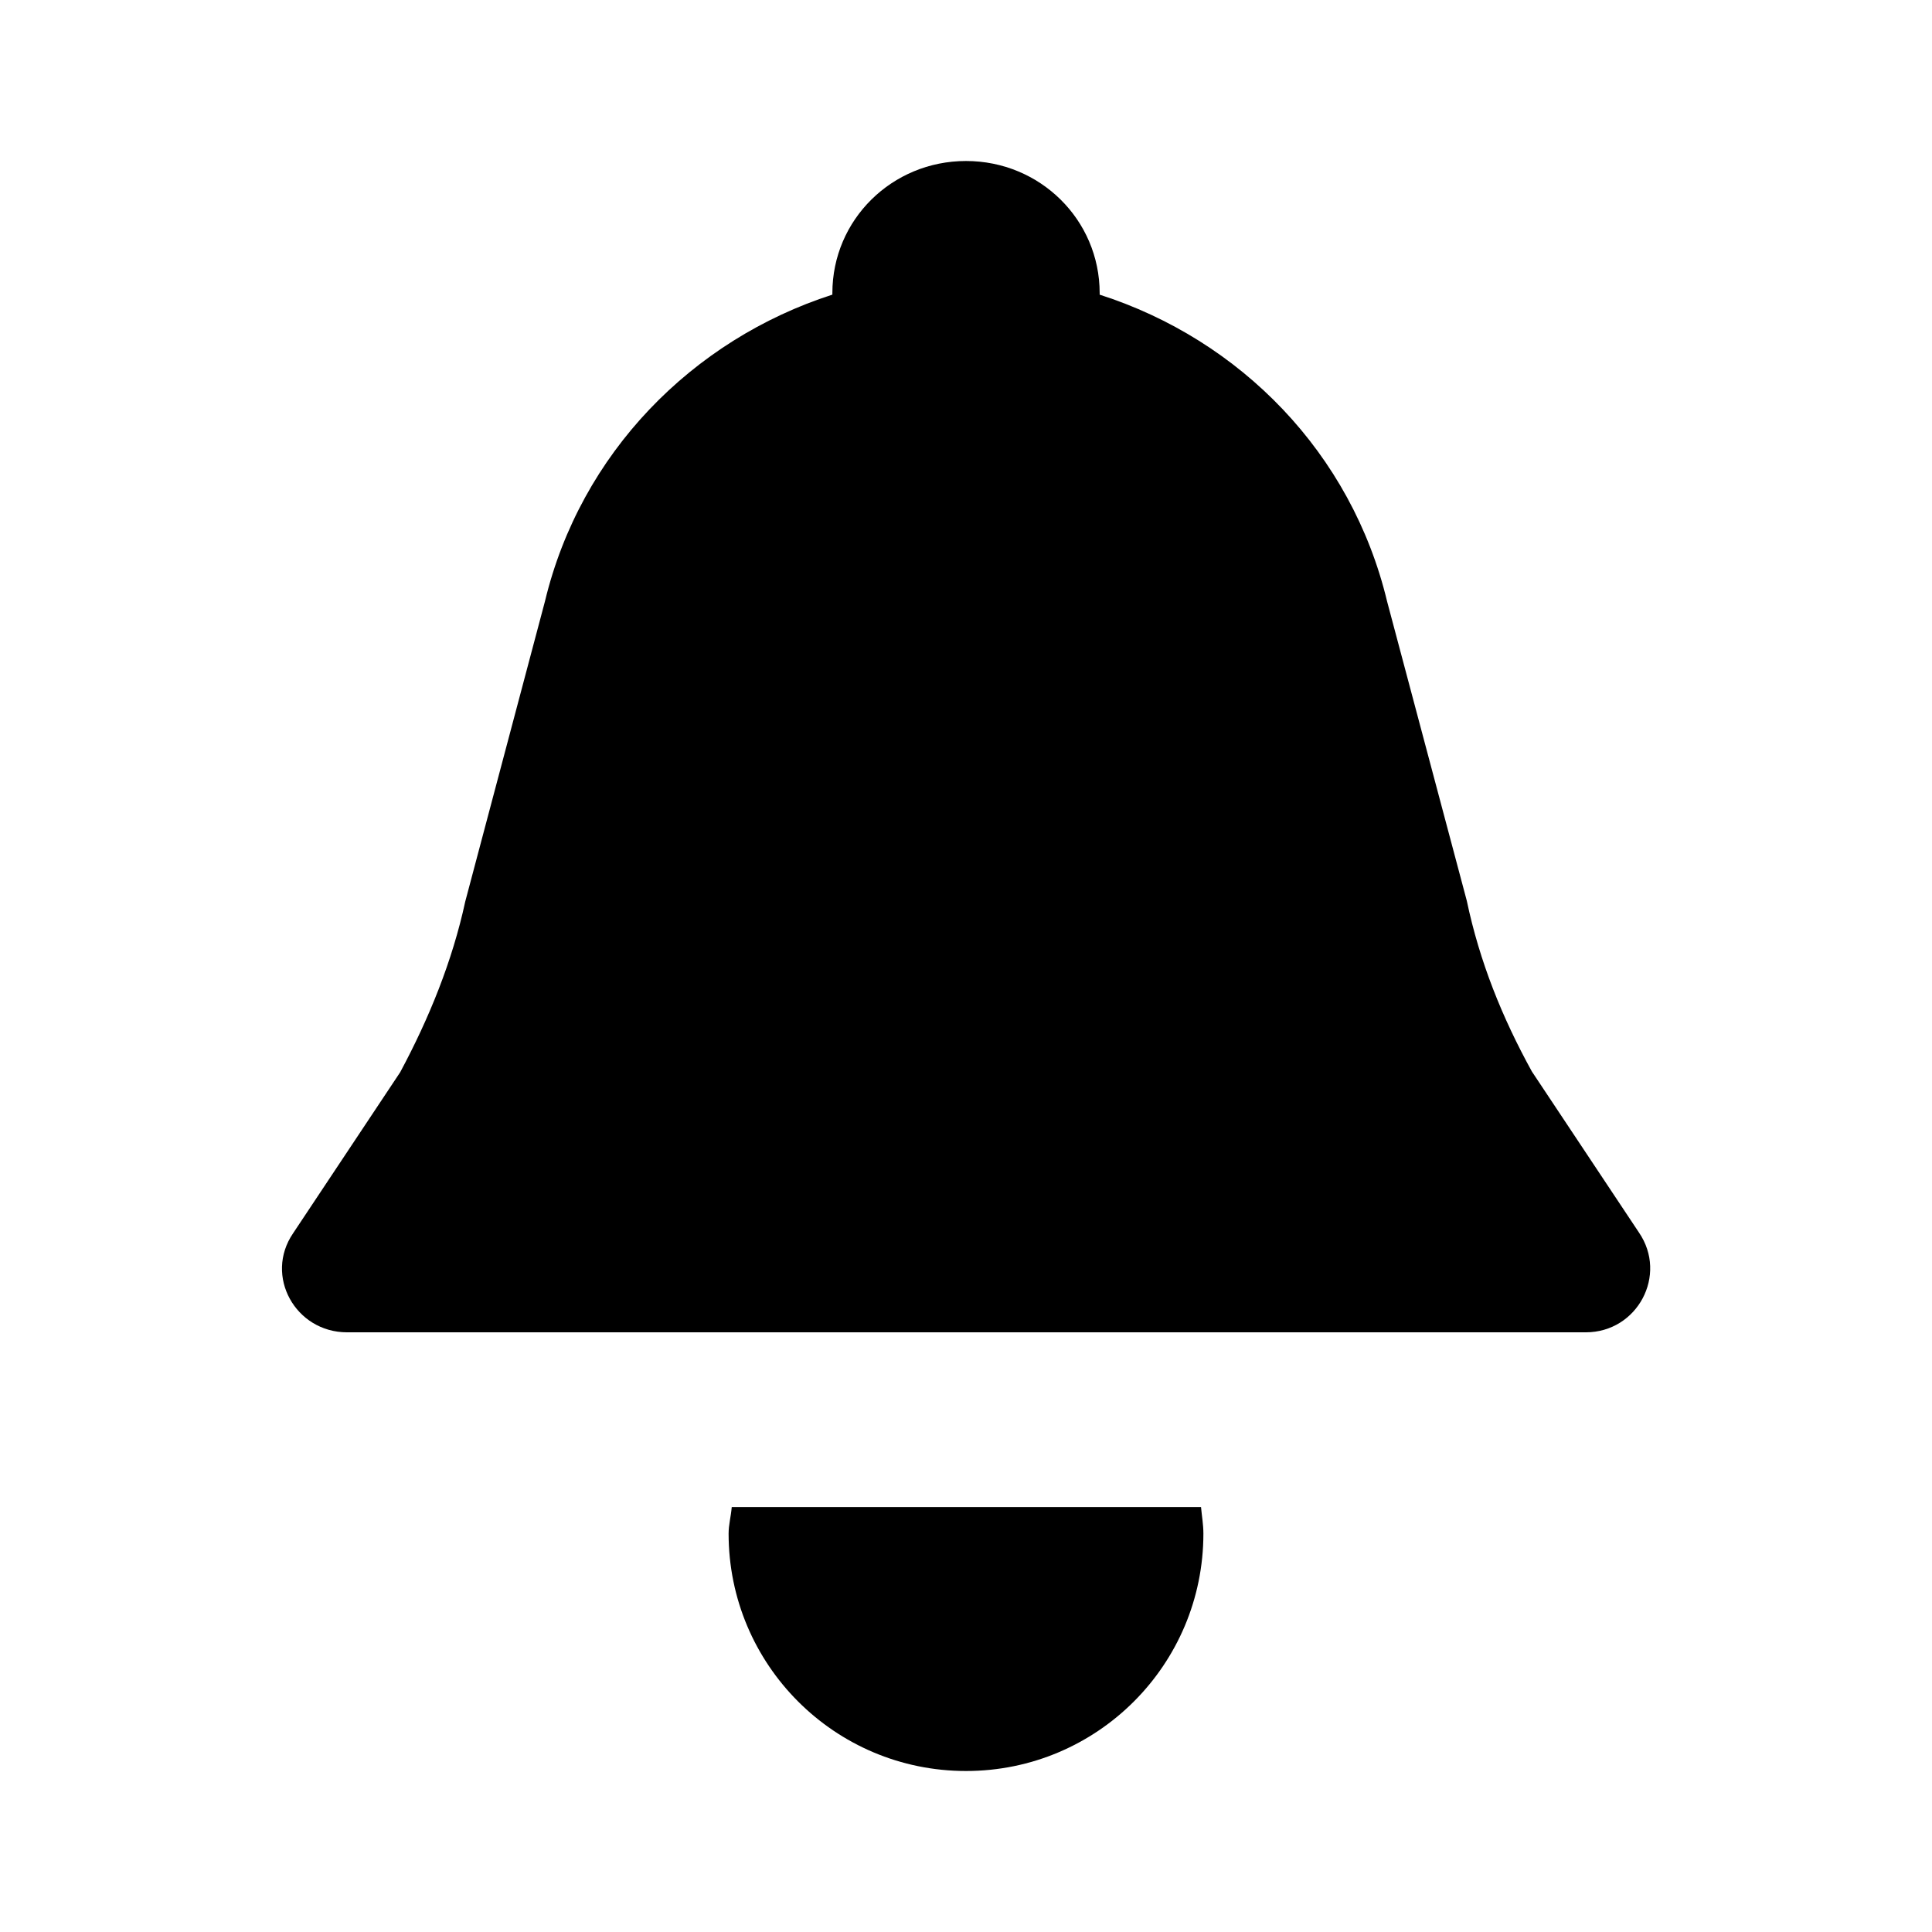 <svg height="48" width="48" xmlns="http://www.w3.org/2000/svg"><path d="m40.719 30.621-2.66-4c-.738-1.34-1.297-2.723-1.617-4.242l-1.98-7.437c-.883-3.68-3.641-6.5-7.141-7.621v-.039c-.001-1.821-1.481-3.282-3.321-3.282s-3.32 1.461-3.32 3.281v.039c-3.48 1.121-6.258 3.941-7.141 7.621l-1.98 7.457c-.32 1.48-.898 2.902-1.617 4.242l-2.66 4c-.723 1.059.059 2.461 1.34 2.461h30.777c1.281 0 2.043-1.422 1.32-2.48zm-22.617 7.481c0 3.257 2.636 5.898 5.898 5.898s5.898-2.641 5.898-5.898c0-.223-.039-.441-.059-.66h-11.659c-.02.238-.078.438-.078.66zm0 0"/></svg>